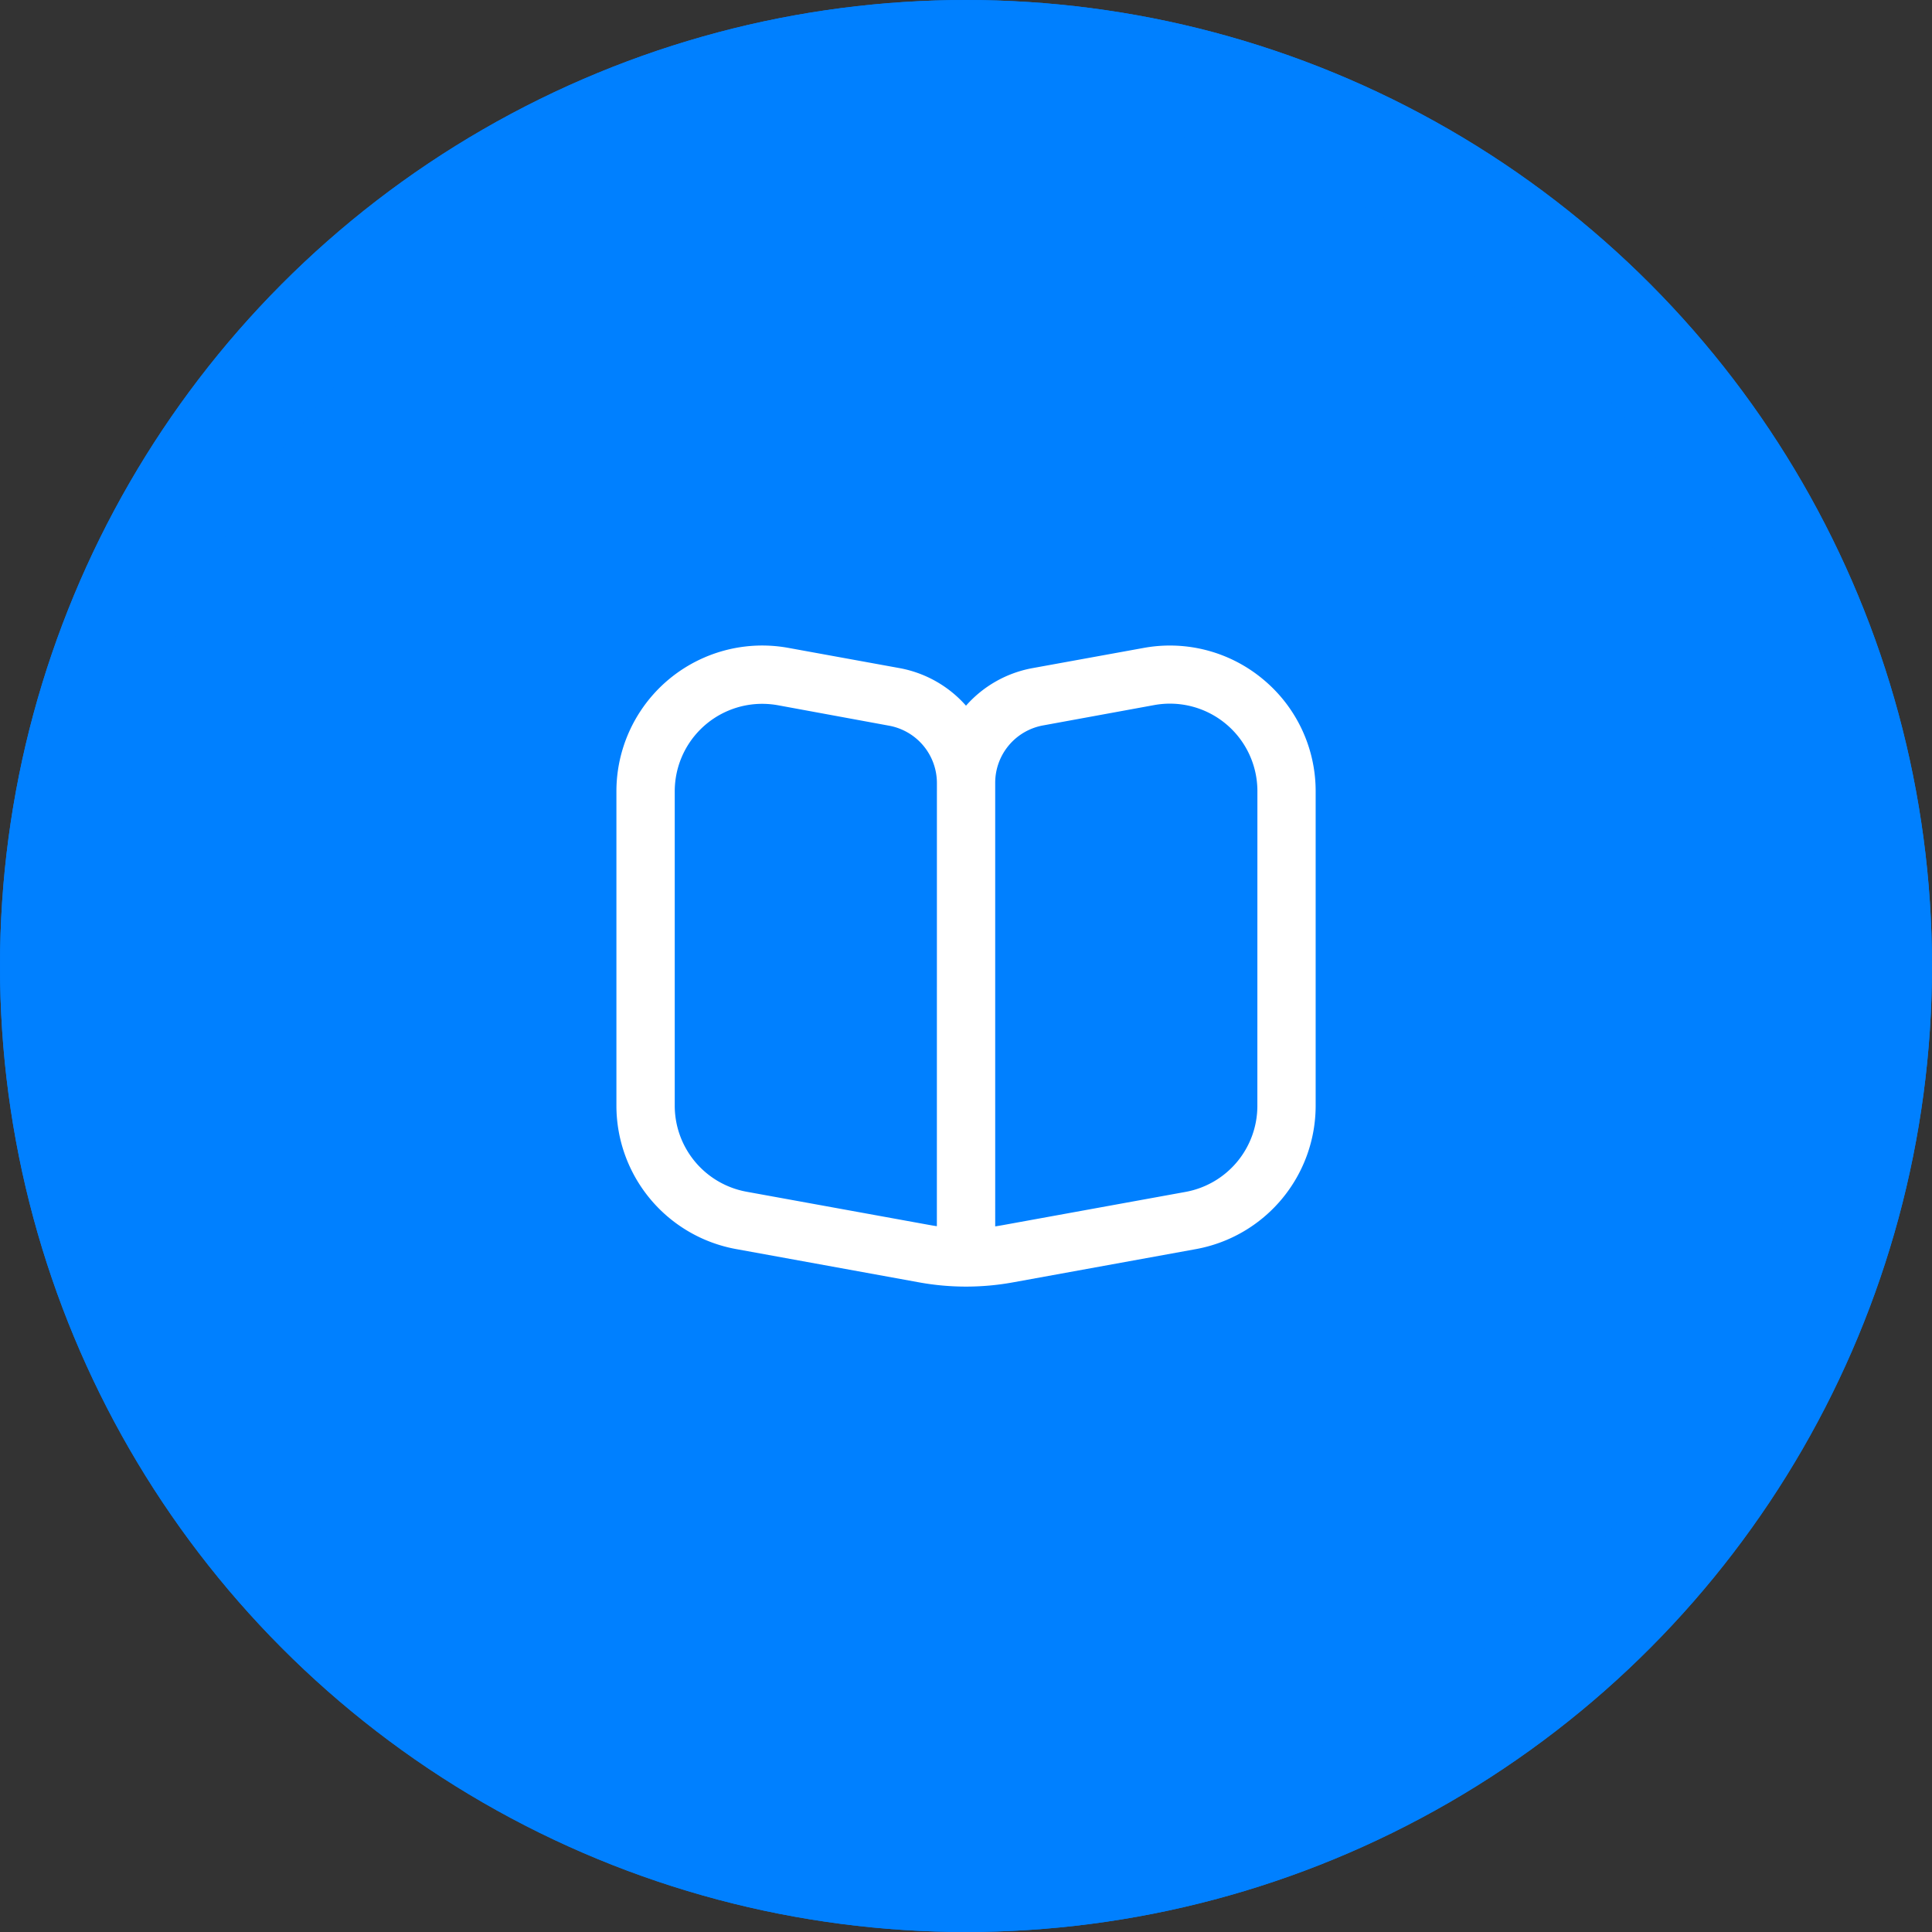 <svg xmlns="http://www.w3.org/2000/svg" width="53" height="53" viewBox="0 0 53 53">
  <rect x="0" y="0" width="53" height="53" fill="#333333" stroke="none"/>
  <g id="Group_334" data-name="Group 334" transform="translate(-681 -291)">
    <g id="Ellipse_60" data-name="Ellipse 60" transform="translate(681 291)" fill="#0080ff" stroke="#0080ff" stroke-width="3">
      <circle cx="26.5" cy="26.5" r="26.5" stroke="none"/>
      <circle cx="26.5" cy="26.5" r="25" fill="none"/>
    </g>
    <path id="book-alt" d="M17.743,1.93a3.99,3.99,0,0,0-3.277-.864l-3.055.555a3.2,3.2,0,0,0-1.821,1.03A3.2,3.2,0,0,0,7.766,1.62l-3.05-.555A4,4,0,0,0,0,5v8.626a4,4,0,0,0,3.281,3.931l5.024.914a7.193,7.193,0,0,0,2.572,0l5.028-.914a4,4,0,0,0,3.277-3.932V5A3.983,3.983,0,0,0,17.743,1.93Zm-8.952,15c-.067-.01-.134-.021-.2-.033l-5.023-.913A2.4,2.4,0,0,1,1.6,13.623V5A2.4,2.4,0,0,1,4,2.6a2.462,2.462,0,0,1,.432.039L7.481,3.2A1.6,1.6,0,0,1,8.792,4.766Zm8.792-3.3a2.4,2.4,0,0,1-1.969,2.359l-5.023.913c-.067.012-.134.023-.2.033V4.766A1.6,1.6,0,0,1,11.7,3.193l3.054-.559A2.4,2.4,0,0,1,17.584,5Z" transform="translate(697.91 307.708)" fill="#fff"/>
  </g>
</svg>
